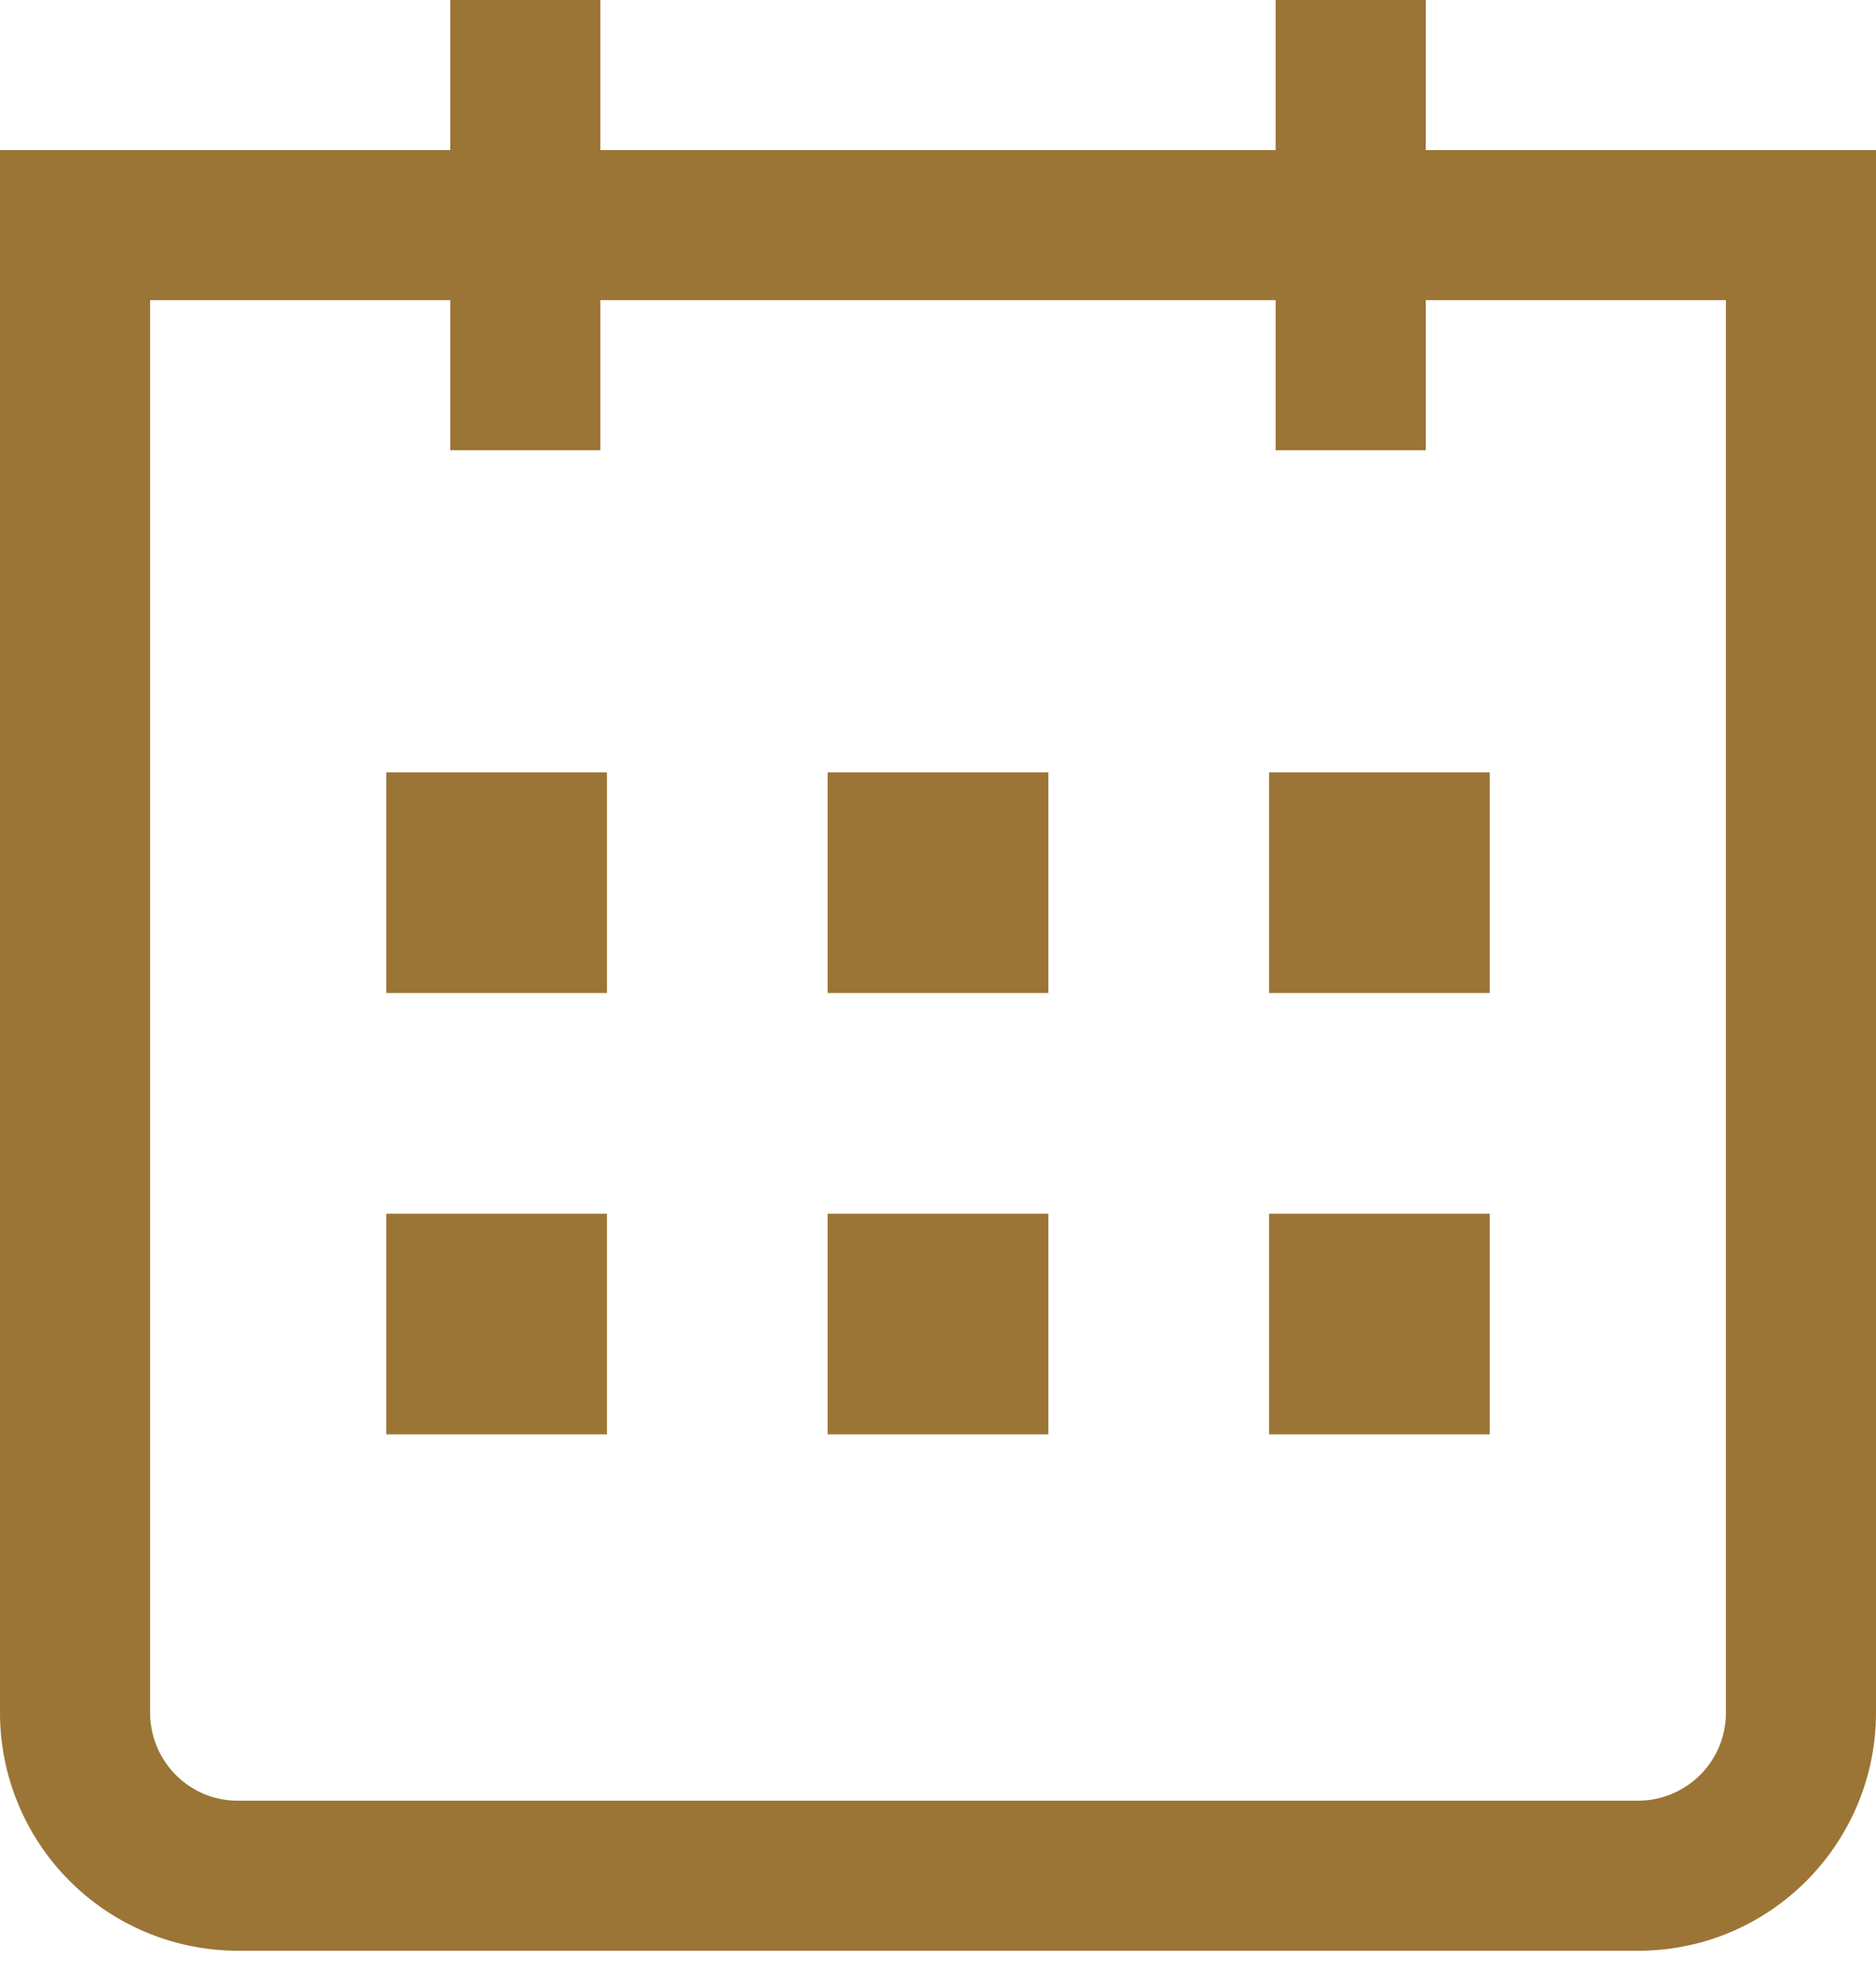 <svg width="17" height="18" xmlns="http://www.w3.org/2000/svg"><path d="M12.92 1.36H17v14.16c0 1.19-.962 2.16-2.153 2.16H2.153A2.157 2.157 0 0 1 0 15.52V1.36h4.08V0h1.36v1.36h6.12V0h1.36v1.36zm0 1.36v1.36h-1.36V2.72H5.44v1.36H4.08V2.72H1.36v12.8c0 .442.355.8.793.8h12.694a.797.797 0 0 0 .793-.8V2.72h-2.72zM3.5 7h2v2h-2V7zm4 0h2v2h-2V7zm4 0h2v2h-2V7zm-8 4h2v2h-2v-2zm4 0h2v2h-2v-2zm4 0h2v2h-2v-2z" fill="#9B7536"/></svg>